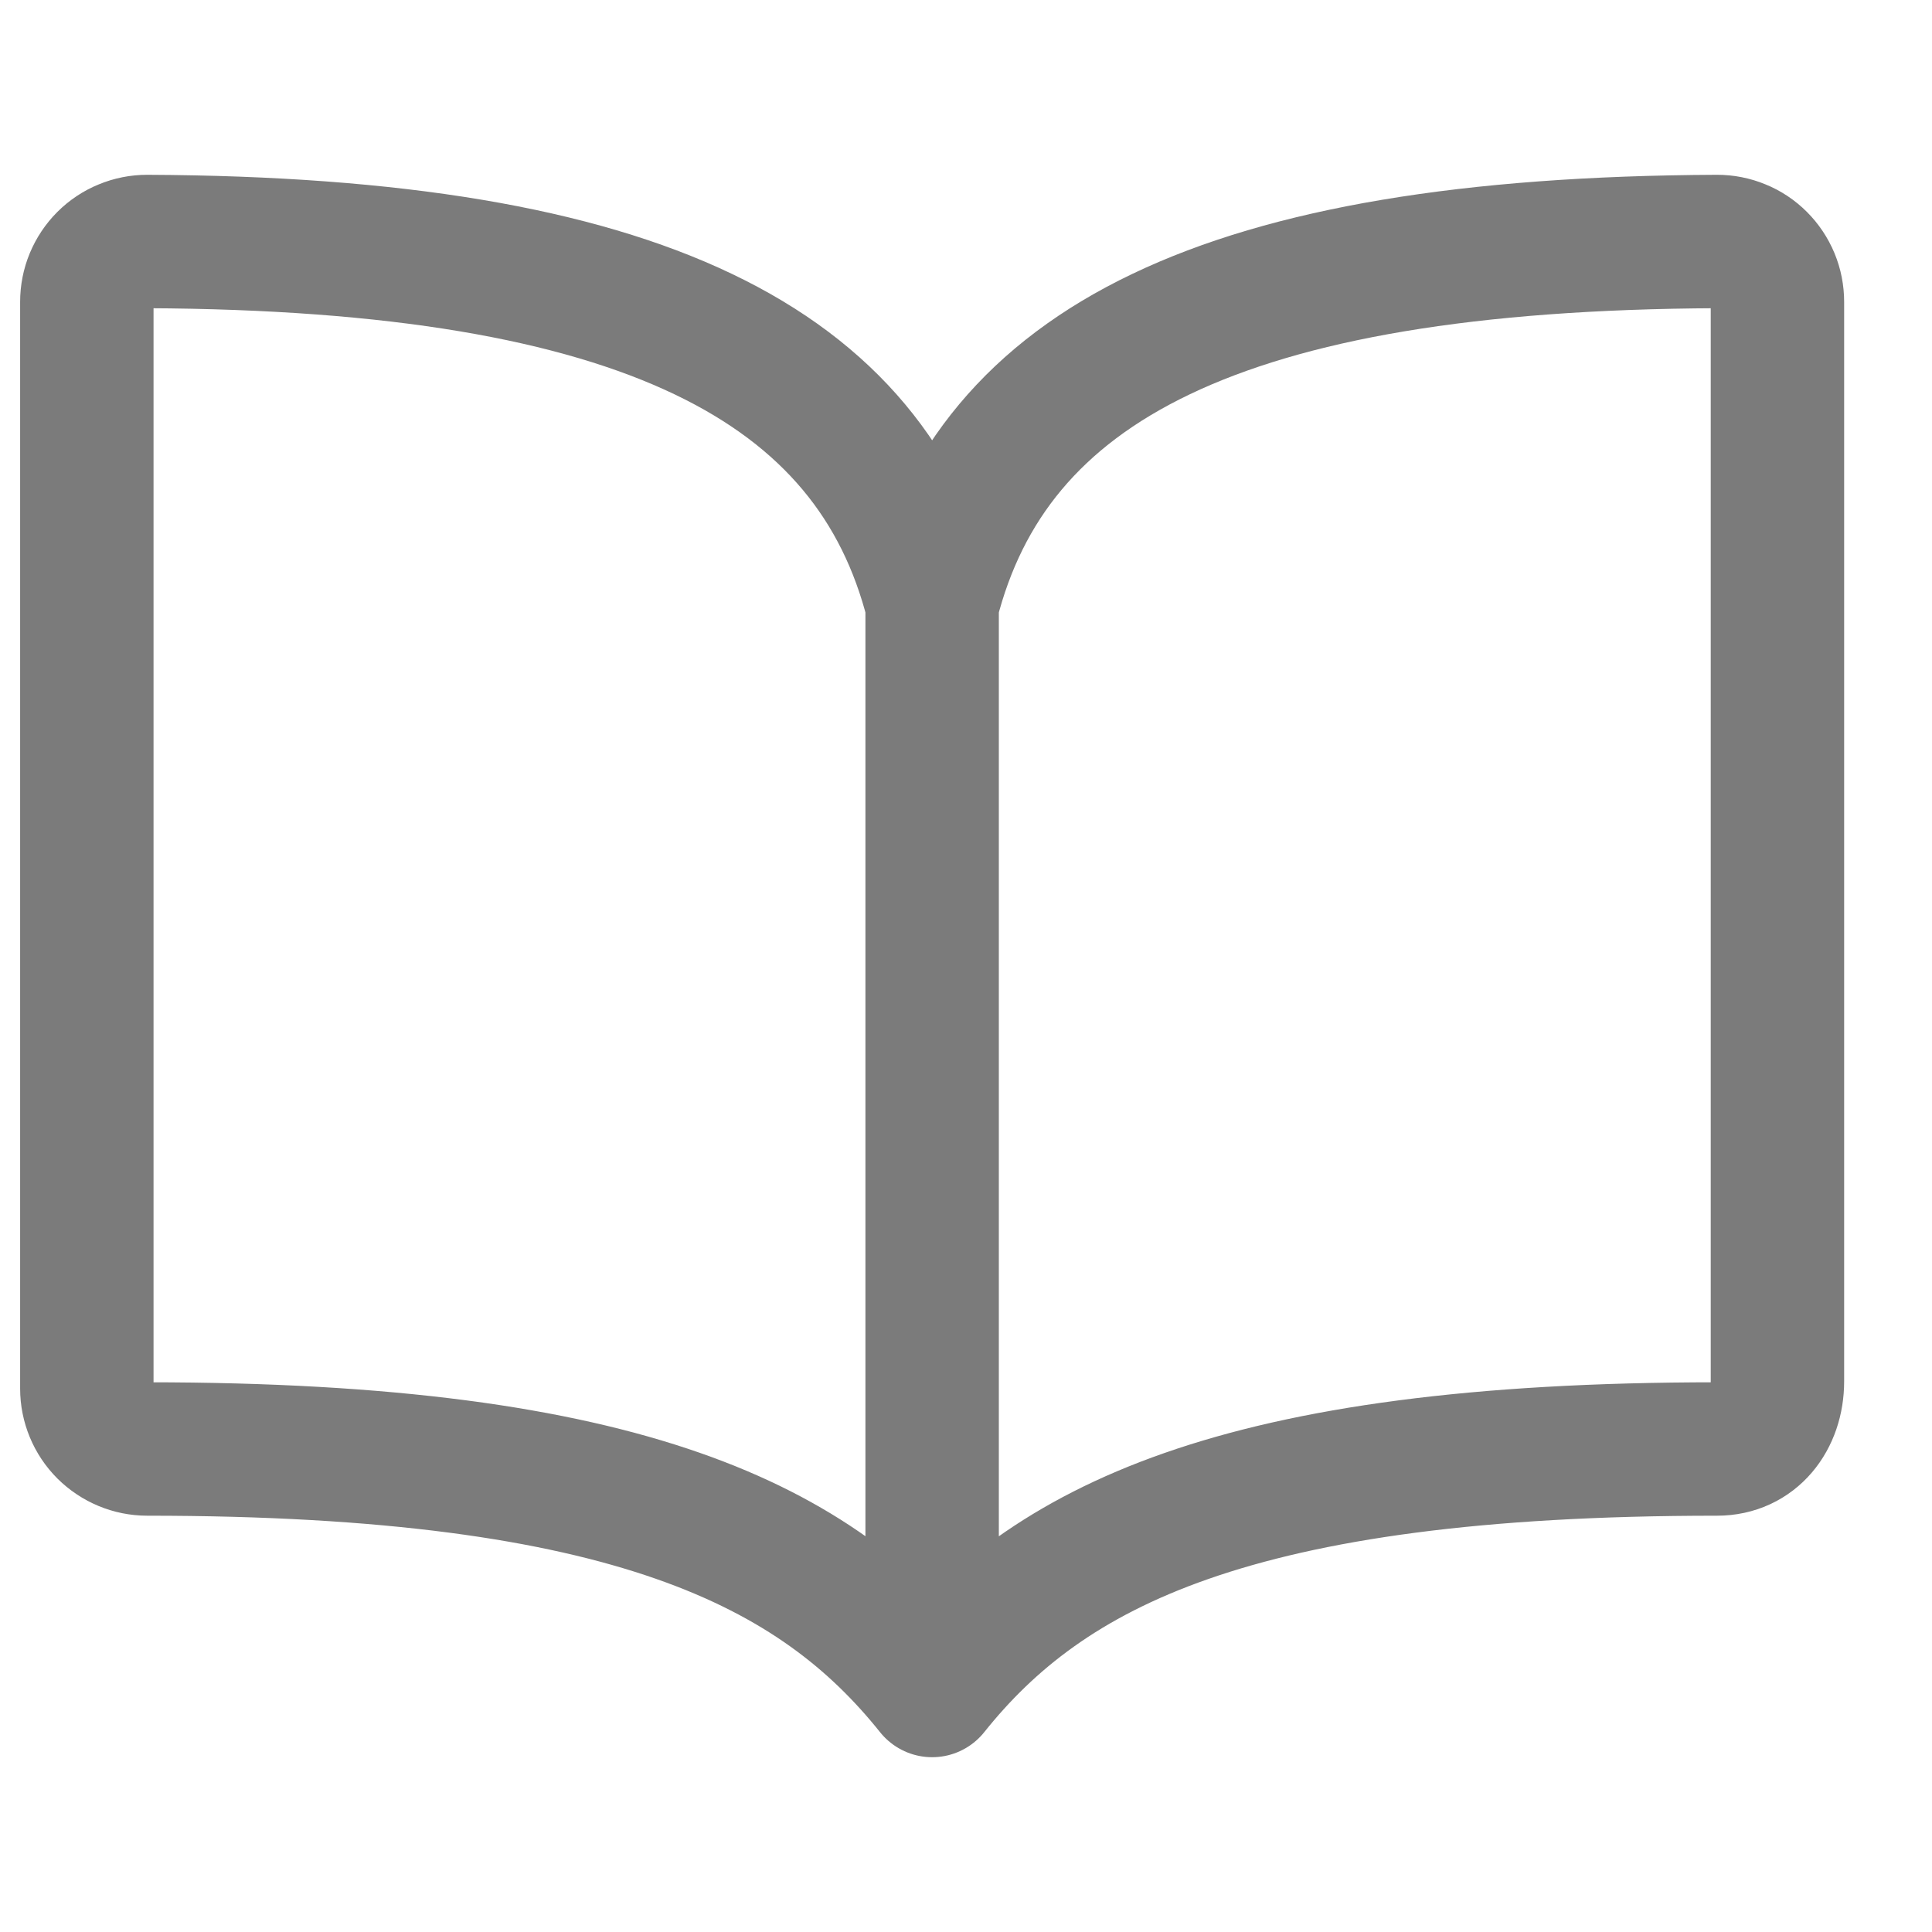 <svg width="19" height="19" viewBox="0 0 19 19" fill="none" xmlns="http://www.w3.org/2000/svg">
<g clip-path="url(#clip0_317_400)">
<path d="M9.167 5.938V16.625M9.167 5.938C8.573 3.594 6.331 2.397 1.448 2.375C1.37 2.375 1.293 2.39 1.221 2.42C1.149 2.449 1.083 2.493 1.028 2.548C0.973 2.603 0.929 2.669 0.899 2.741C0.869 2.813 0.854 2.891 0.854 2.969V13.656C0.854 13.814 0.917 13.965 1.028 14.076C1.14 14.187 1.291 14.25 1.448 14.25C6.198 14.25 8.033 15.208 9.167 16.625C10.294 15.215 12.136 14.25 16.886 14.25C17.252 14.25 17.48 13.951 17.48 13.585V2.969C17.48 2.891 17.465 2.813 17.435 2.741C17.405 2.669 17.361 2.603 17.306 2.548C17.251 2.493 17.186 2.449 17.113 2.42C17.041 2.39 16.964 2.375 16.886 2.375C12.003 2.397 9.761 3.594 9.167 5.938Z" stroke="#7B7B7B" stroke-width="1.312" stroke-linecap="round" stroke-linejoin="round"/>
</g>
<defs>
<clipPath id="clip0_317_400">
<rect width="19" height="19" fill="white" transform="matrix(-1 0 0 1 18.667 0)"/>
</clipPath>
</defs>
</svg>
